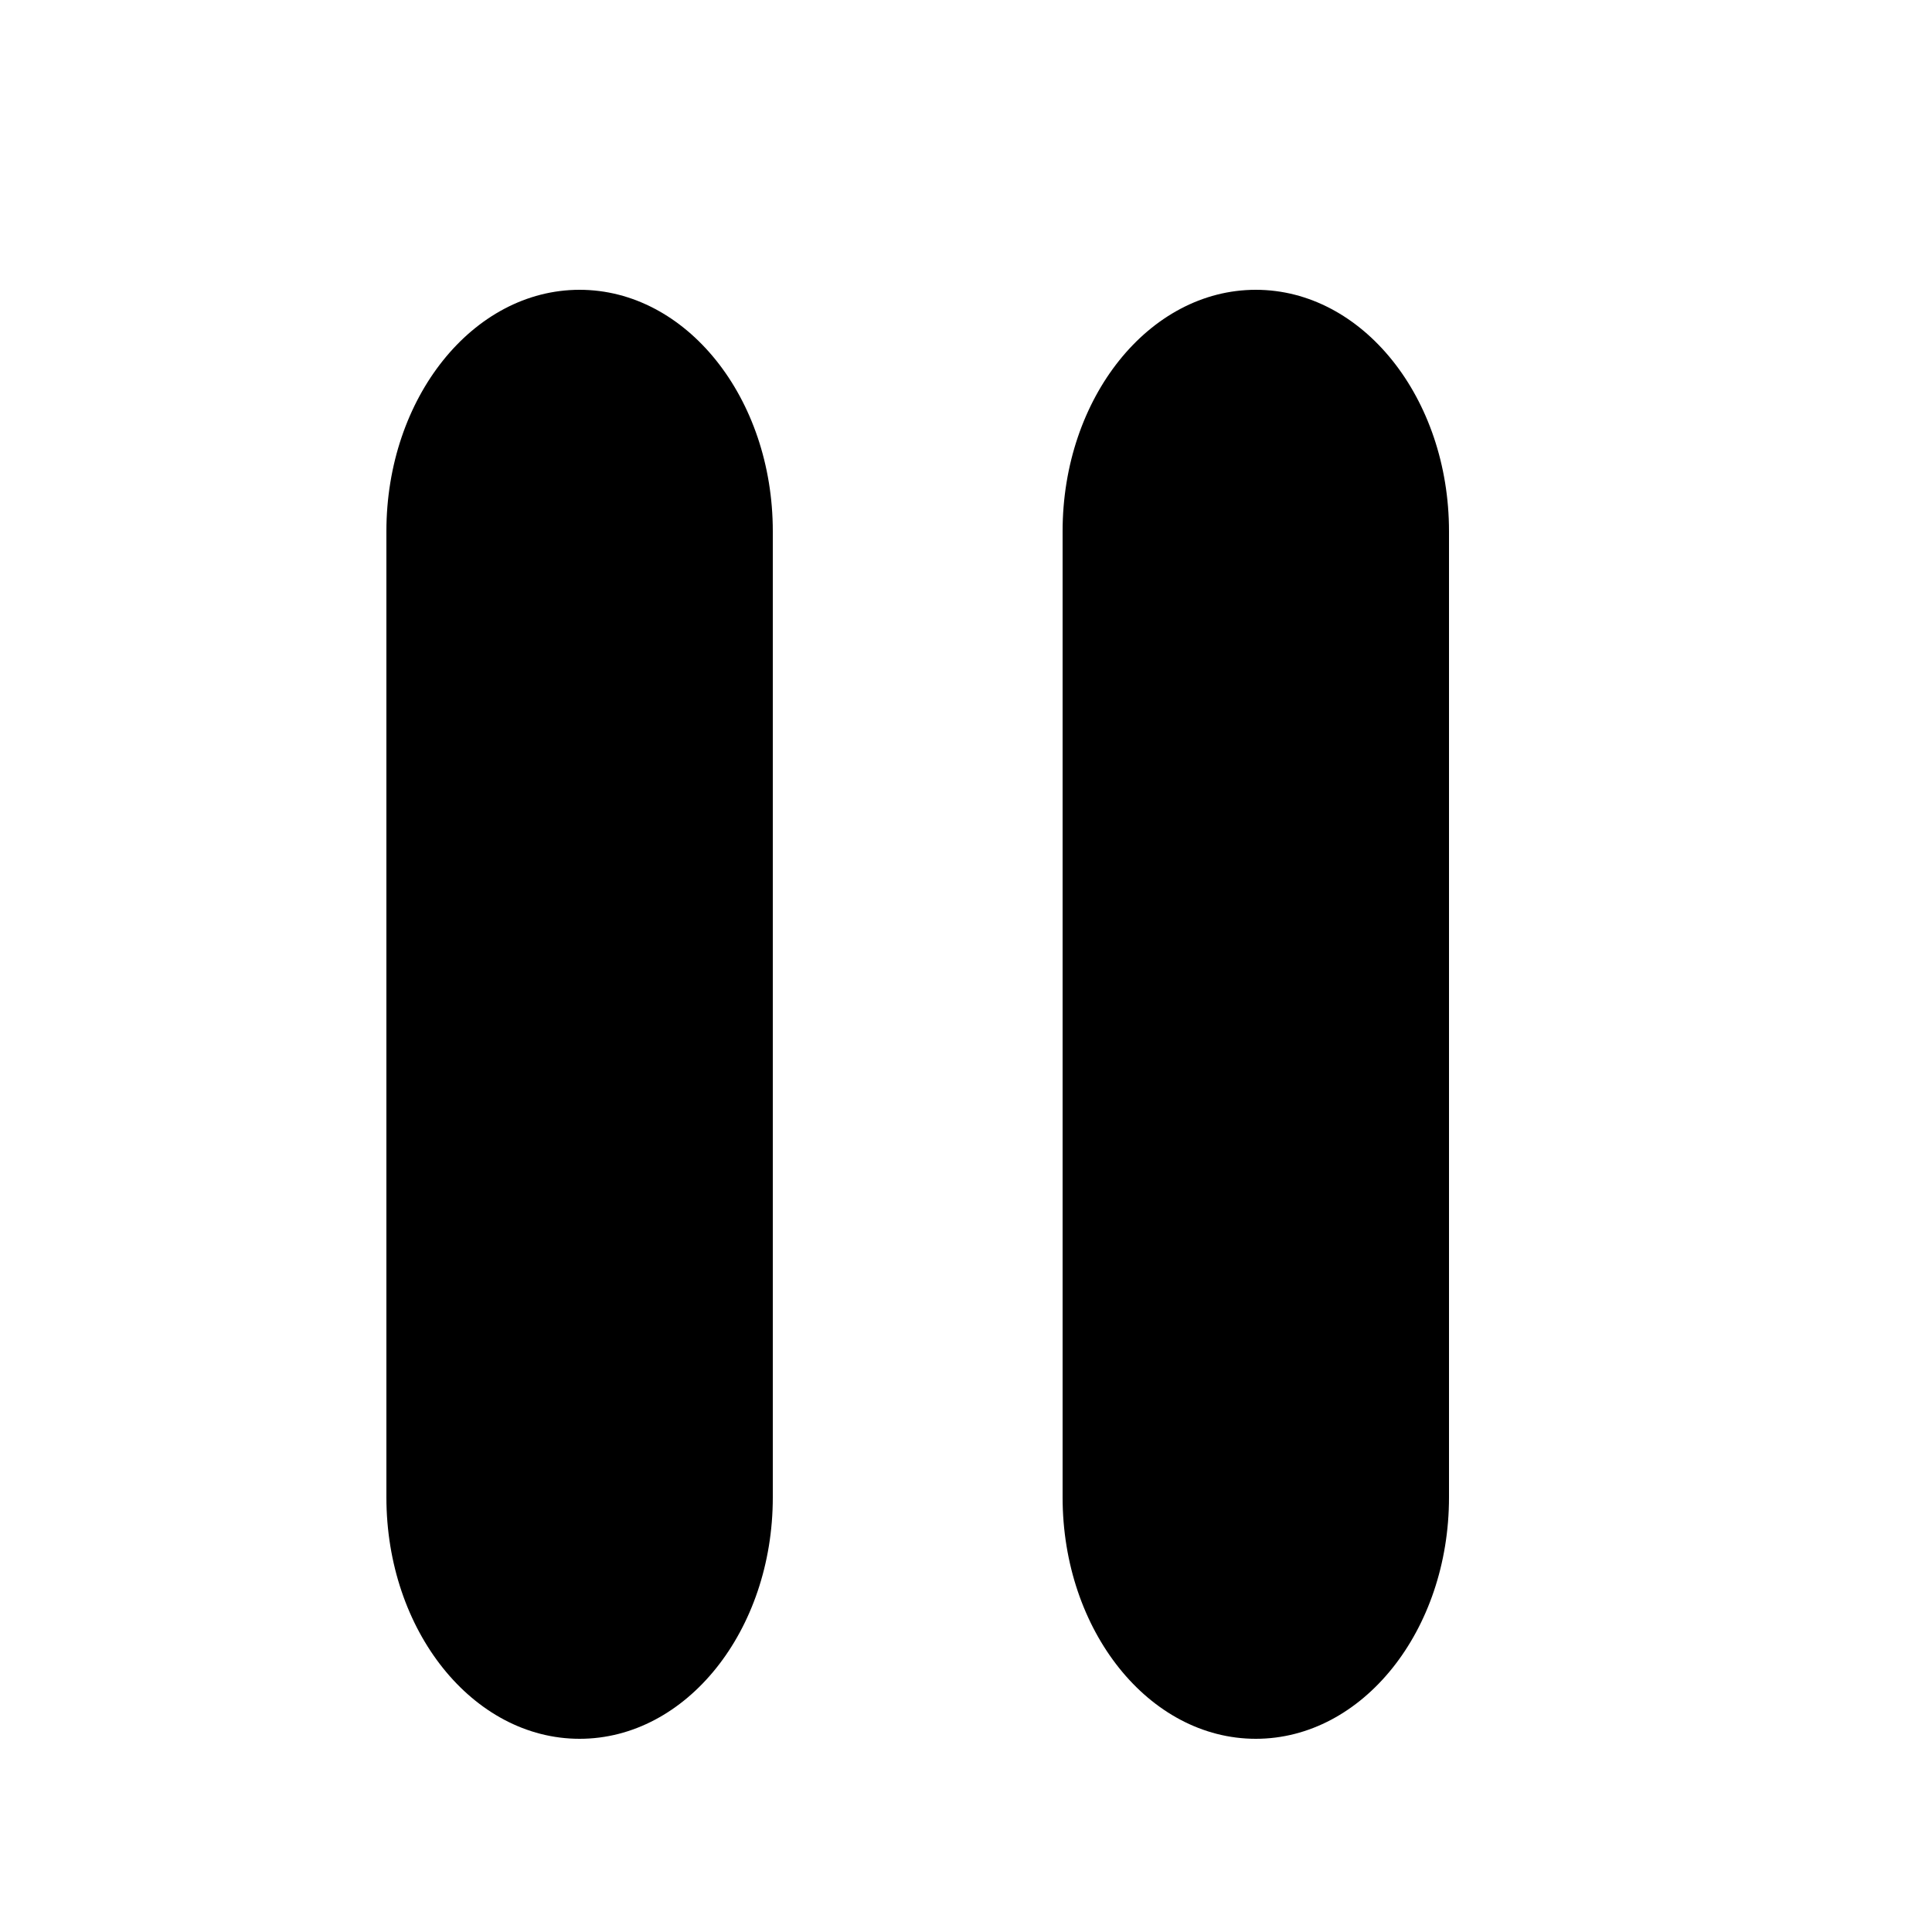 <svg width="20" height="20" viewBox="0 0 20 20" fill="none" xmlns="http://www.w3.org/2000/svg">
<path fill-rule="evenodd" clip-rule="evenodd" d="M6 18C4.895 18 4 16.881 4 15.5L4 5.5C4 4.119 4.895 3 6 3C7.105 3 8 4.119 8 5.5V15.5C8 16.881 7.105 18 6 18Z" fill="black"/>
<path fill-rule="evenodd" clip-rule="evenodd" d="M13 18C11.895 18 11 16.881 11 15.5V5.5C11 4.119 11.895 3 13 3C14.105 3 15 4.119 15 5.5V15.5C15 16.881 14.105 18 13 18Z" fill="black"/>
</svg>
